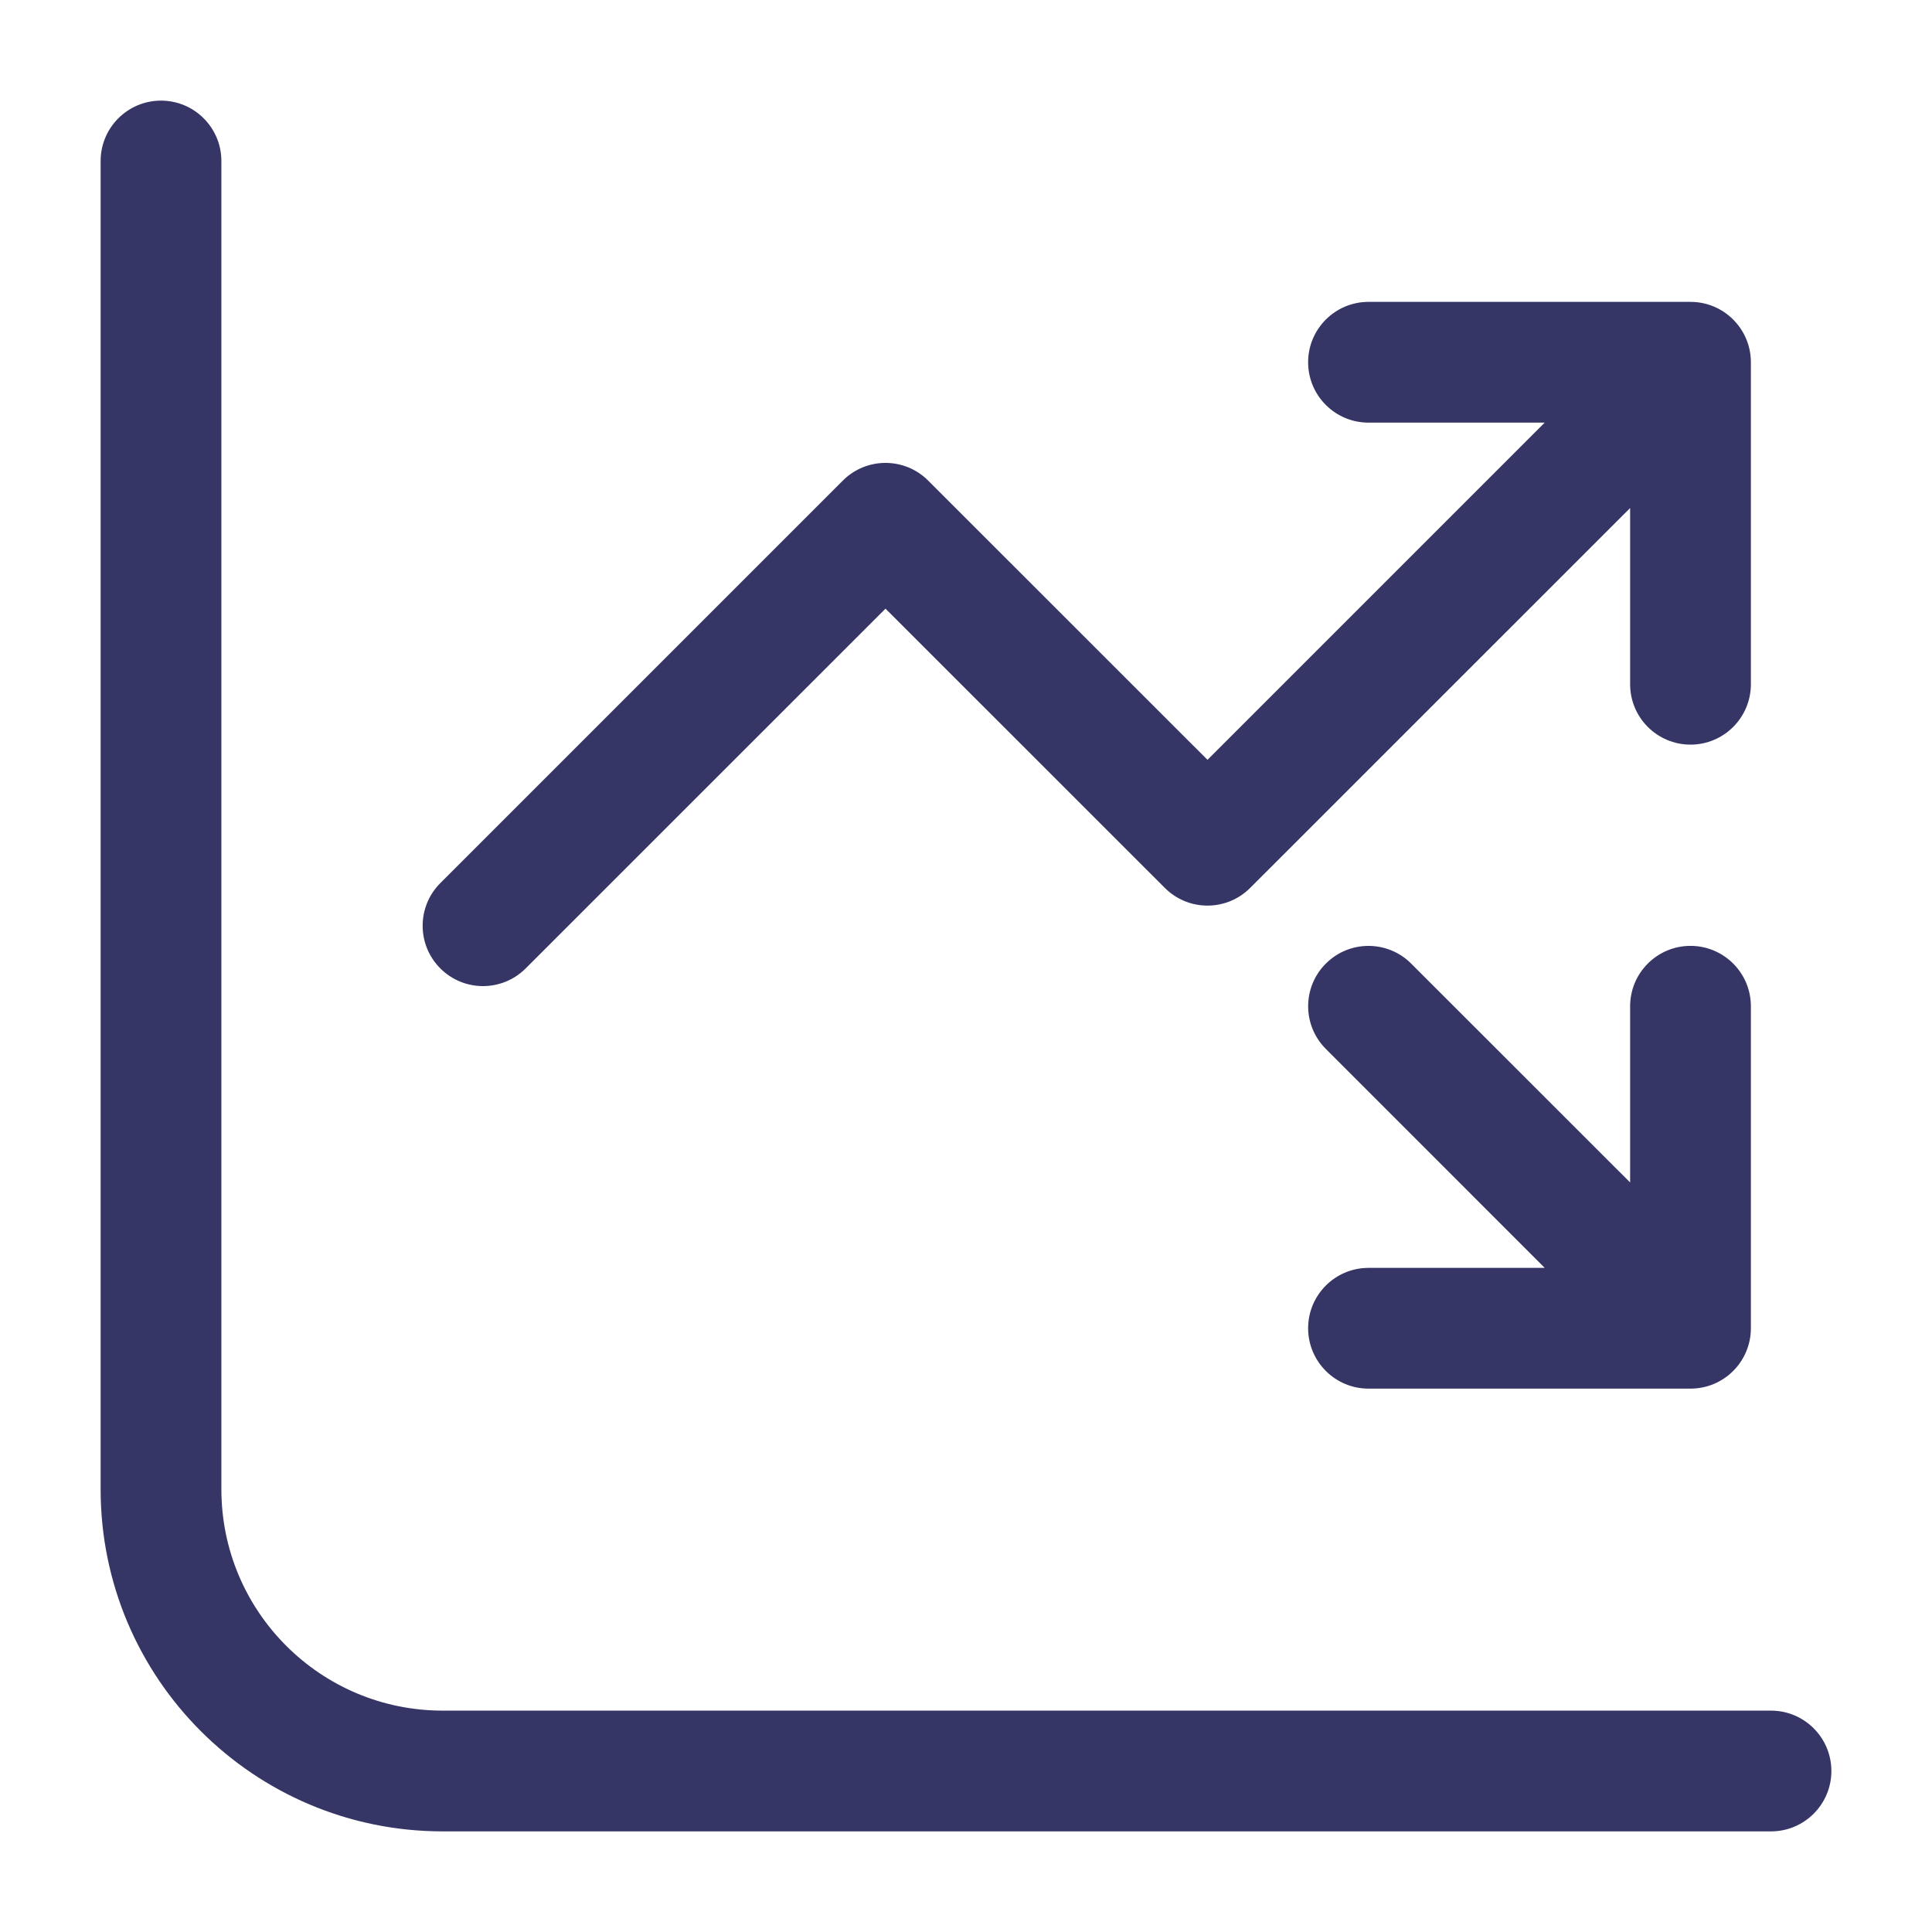 <svg width="24" height="24" viewBox="0 0 24 24" fill="none" xmlns="http://www.w3.org/2000/svg">
<path d="M2 1.25C2.414 1.25 2.75 1.586 2.75 2V18.5C2.75 20.019 3.981 21.25 5.5 21.25H22C22.414 21.25 22.75 21.586 22.75 22C22.75 22.414 22.414 22.75 22 22.75H5.5C3.153 22.75 1.25 20.847 1.25 18.5V2C1.25 1.586 1.586 1.25 2 1.25Z" fill="#353566"/>
<path d="M20.25 6.311V8.5C20.25 8.914 20.586 9.25 21 9.25C21.414 9.25 21.75 8.914 21.75 8.5V4.5C21.75 4.086 21.414 3.75 21 3.75H17C16.586 3.75 16.25 4.086 16.25 4.5C16.25 4.914 16.586 5.25 17 5.25H19.189L15 9.439L11.53 5.97C11.237 5.677 10.763 5.677 10.47 5.97L5.47 10.97C5.177 11.263 5.177 11.737 5.47 12.03C5.763 12.323 6.237 12.323 6.53 12.03L11 7.561L14.47 11.03C14.763 11.323 15.237 11.323 15.53 11.03L20.25 6.311Z" fill="#353566"/>
<path d="M20.25 14.689V12.5C20.25 12.086 20.586 11.75 21 11.75C21.414 11.75 21.75 12.086 21.75 12.5V16.5C21.75 16.914 21.414 17.25 21 17.25H17C16.586 17.25 16.25 16.914 16.25 16.5C16.25 16.086 16.586 15.75 17 15.75H19.189L16.47 13.03C16.177 12.737 16.177 12.263 16.47 11.97C16.763 11.677 17.237 11.677 17.53 11.97L20.25 14.689Z" fill="#353566"/>
</svg>
